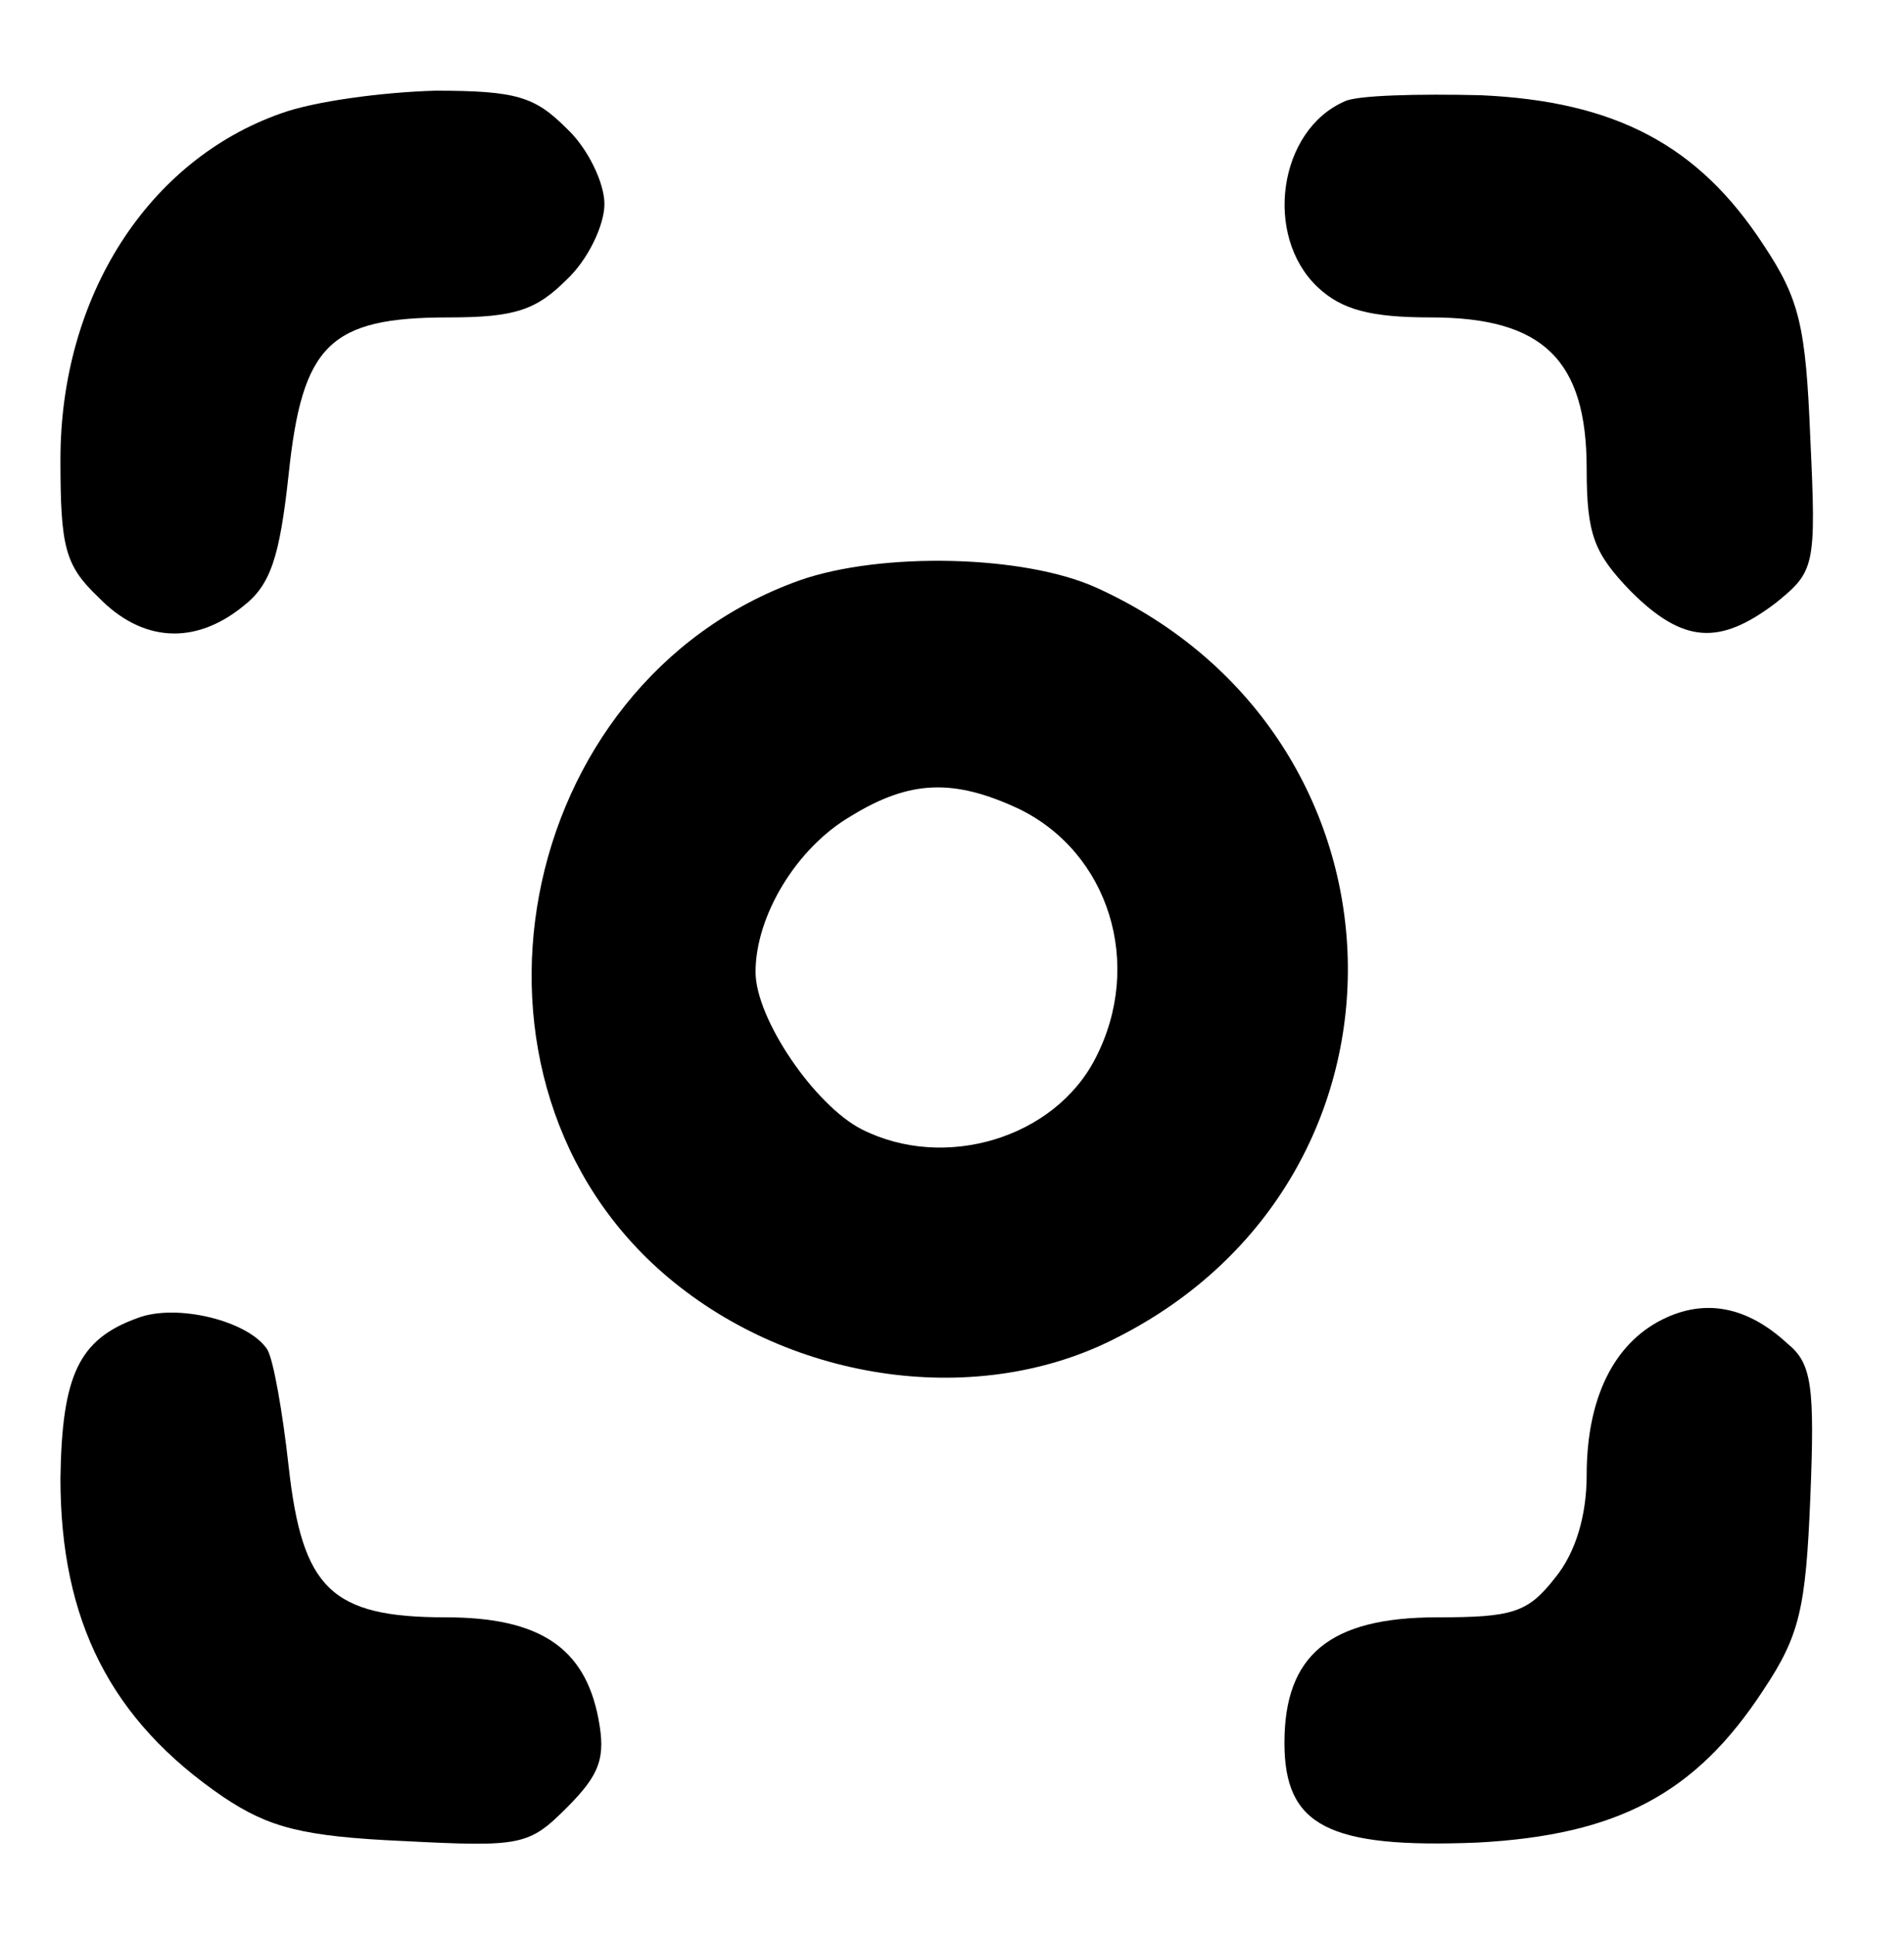 
<svg version="1.0" xmlns="http://www.w3.org/2000/svg"
 width="126pt" height="128pt" viewBox="0 0 126 128"
 preserveAspectRatio="xMidYMid meet">

<g transform="translate(0,128) scale(0.1,-0.1)"
fill="#000000" stroke="none">
<path d="M186 1205 c-88 -31 -146 -121 -146 -229 0 -58 3 -70 25 -91 29 -30
64 -32 96 -6 18 14 24 32 30 87 9 86 27 104 106 104 44 0 58 5 78 25 14 13 25
36 25 50 0 14 -11 37 -25 50 -21 21 -33 25 -87 25 -35 -1 -80 -7 -102 -15z"/>
<path d="M890 1213 c-44 -19 -54 -89 -18 -123 16 -15 35 -20 75 -20 74 0 103
-28 103 -100 0 -44 5 -56 29 -81 35 -35 59 -36 96 -8 26 21 27 24 23 109 -3
74 -7 92 -31 128 -43 66 -98 95 -187 99 -41 1 -82 0 -90 -4z"/>
<path d="M529 896 c-190 -68 -240 -332 -87 -461 83 -70 206 -87 297 -40 210
106 202 398 -13 496 -48 22 -143 24 -197 5z m145 -151 c60 -29 83 -103 51
-165 -27 -53 -100 -75 -155 -47 -31 16 -70 73 -70 104 0 37 27 82 63 103 39
24 68 25 111 5z"/>
<path d="M91 408 c-39 -14 -50 -38 -51 -106 0 -94 33 -160 108 -211 30 -20 52
-26 119 -29 78 -4 83 -3 108 22 22 22 26 33 21 59 -9 47 -39 67 -101 67 -76 0
-95 19 -104 100 -4 36 -10 70 -14 77 -12 19 -60 31 -86 21z"/>
<path d="M1100 407 c-32 -16 -50 -52 -50 -103 0 -26 -7 -51 -21 -68 -18 -23
-28 -26 -78 -26 -71 0 -101 -25 -101 -83 0 -55 29 -70 128 -66 92 5 144 32
189 101 24 36 28 54 31 127 3 74 1 89 -15 102 -27 25 -55 30 -83 16z"/>
</g>
</svg>
